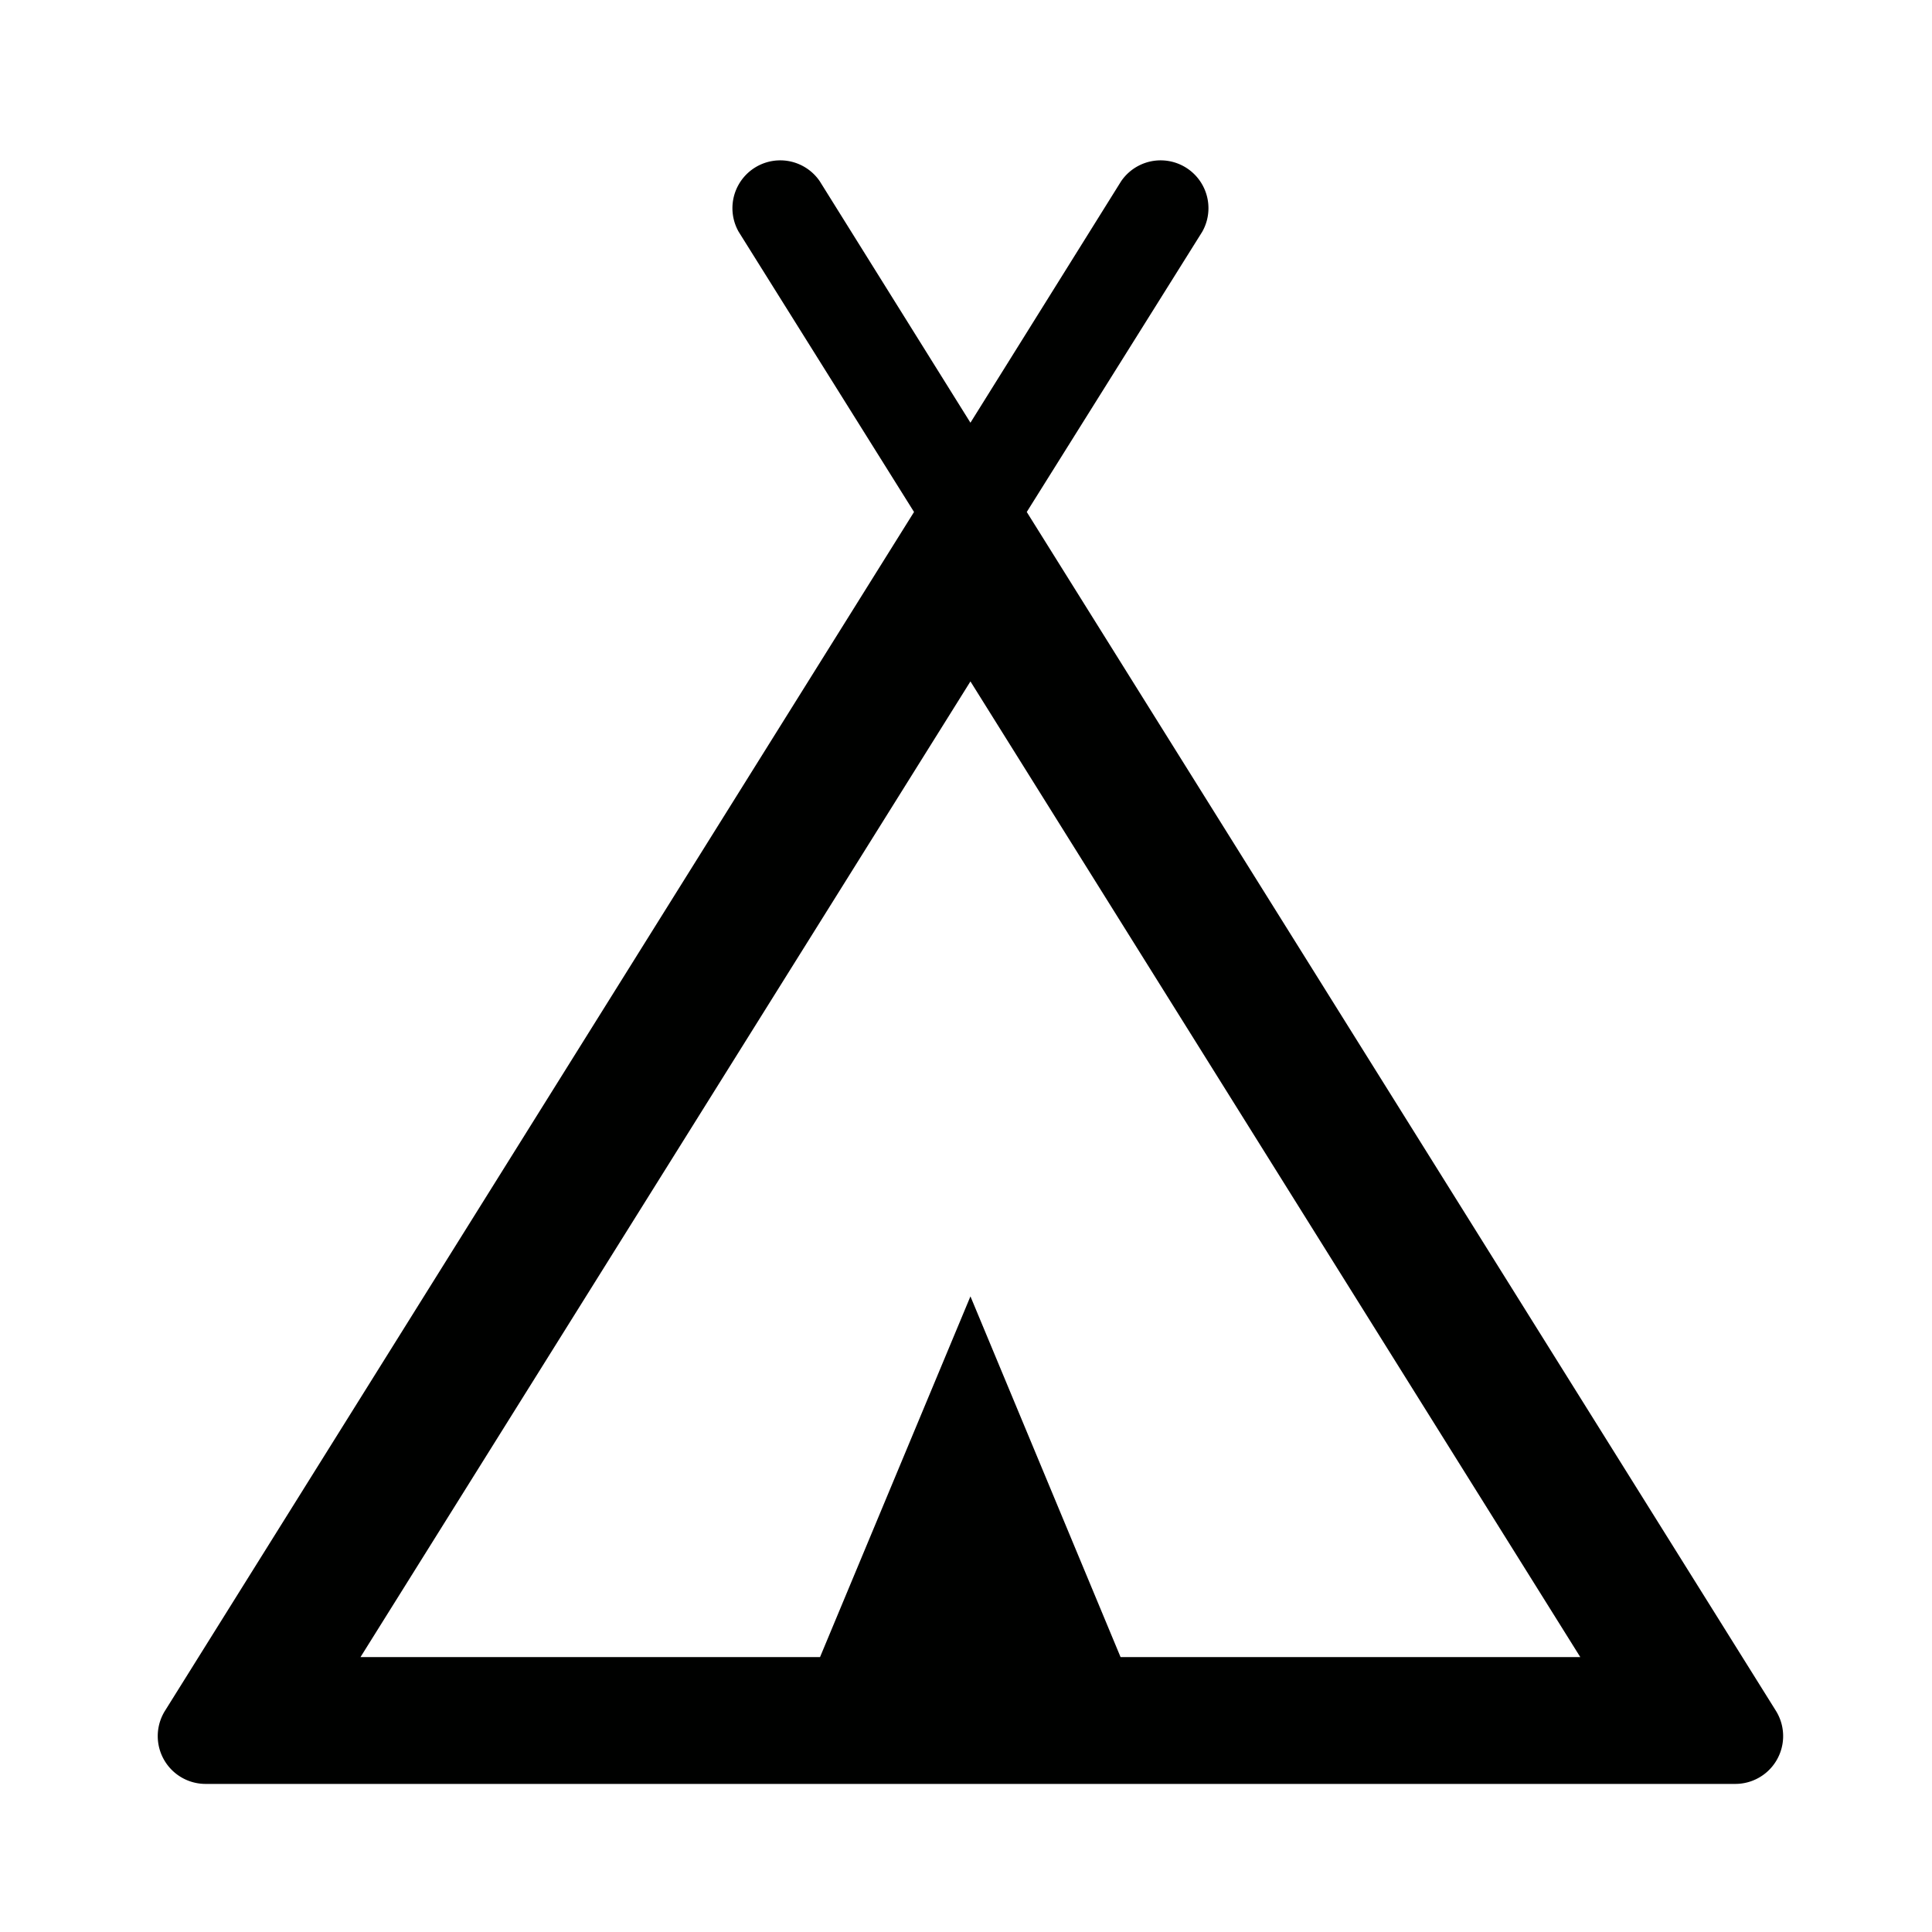 <svg id="Icons" xmlns="http://www.w3.org/2000/svg" viewBox="0 0 200 200"><defs><style>.cls-1{fill:#000100;}</style></defs><title>202-tente-contour</title><path class="cls-1" d="M183.84,177.1,106.29,53l18.16-29a4.95,4.95,0,0,0-8.39-5.24l-15.6,25-15.6-25A4.95,4.95,0,0,0,76.47,24L94.62,53,17.08,177.1a4.95,4.95,0,0,0,4.2,7.57H179.64a4.95,4.95,0,0,0,4.2-7.57ZM116,171.54,100.46,134.2,84.89,171.54H37.32l63.14-101,63.13,101Z"/></svg>
